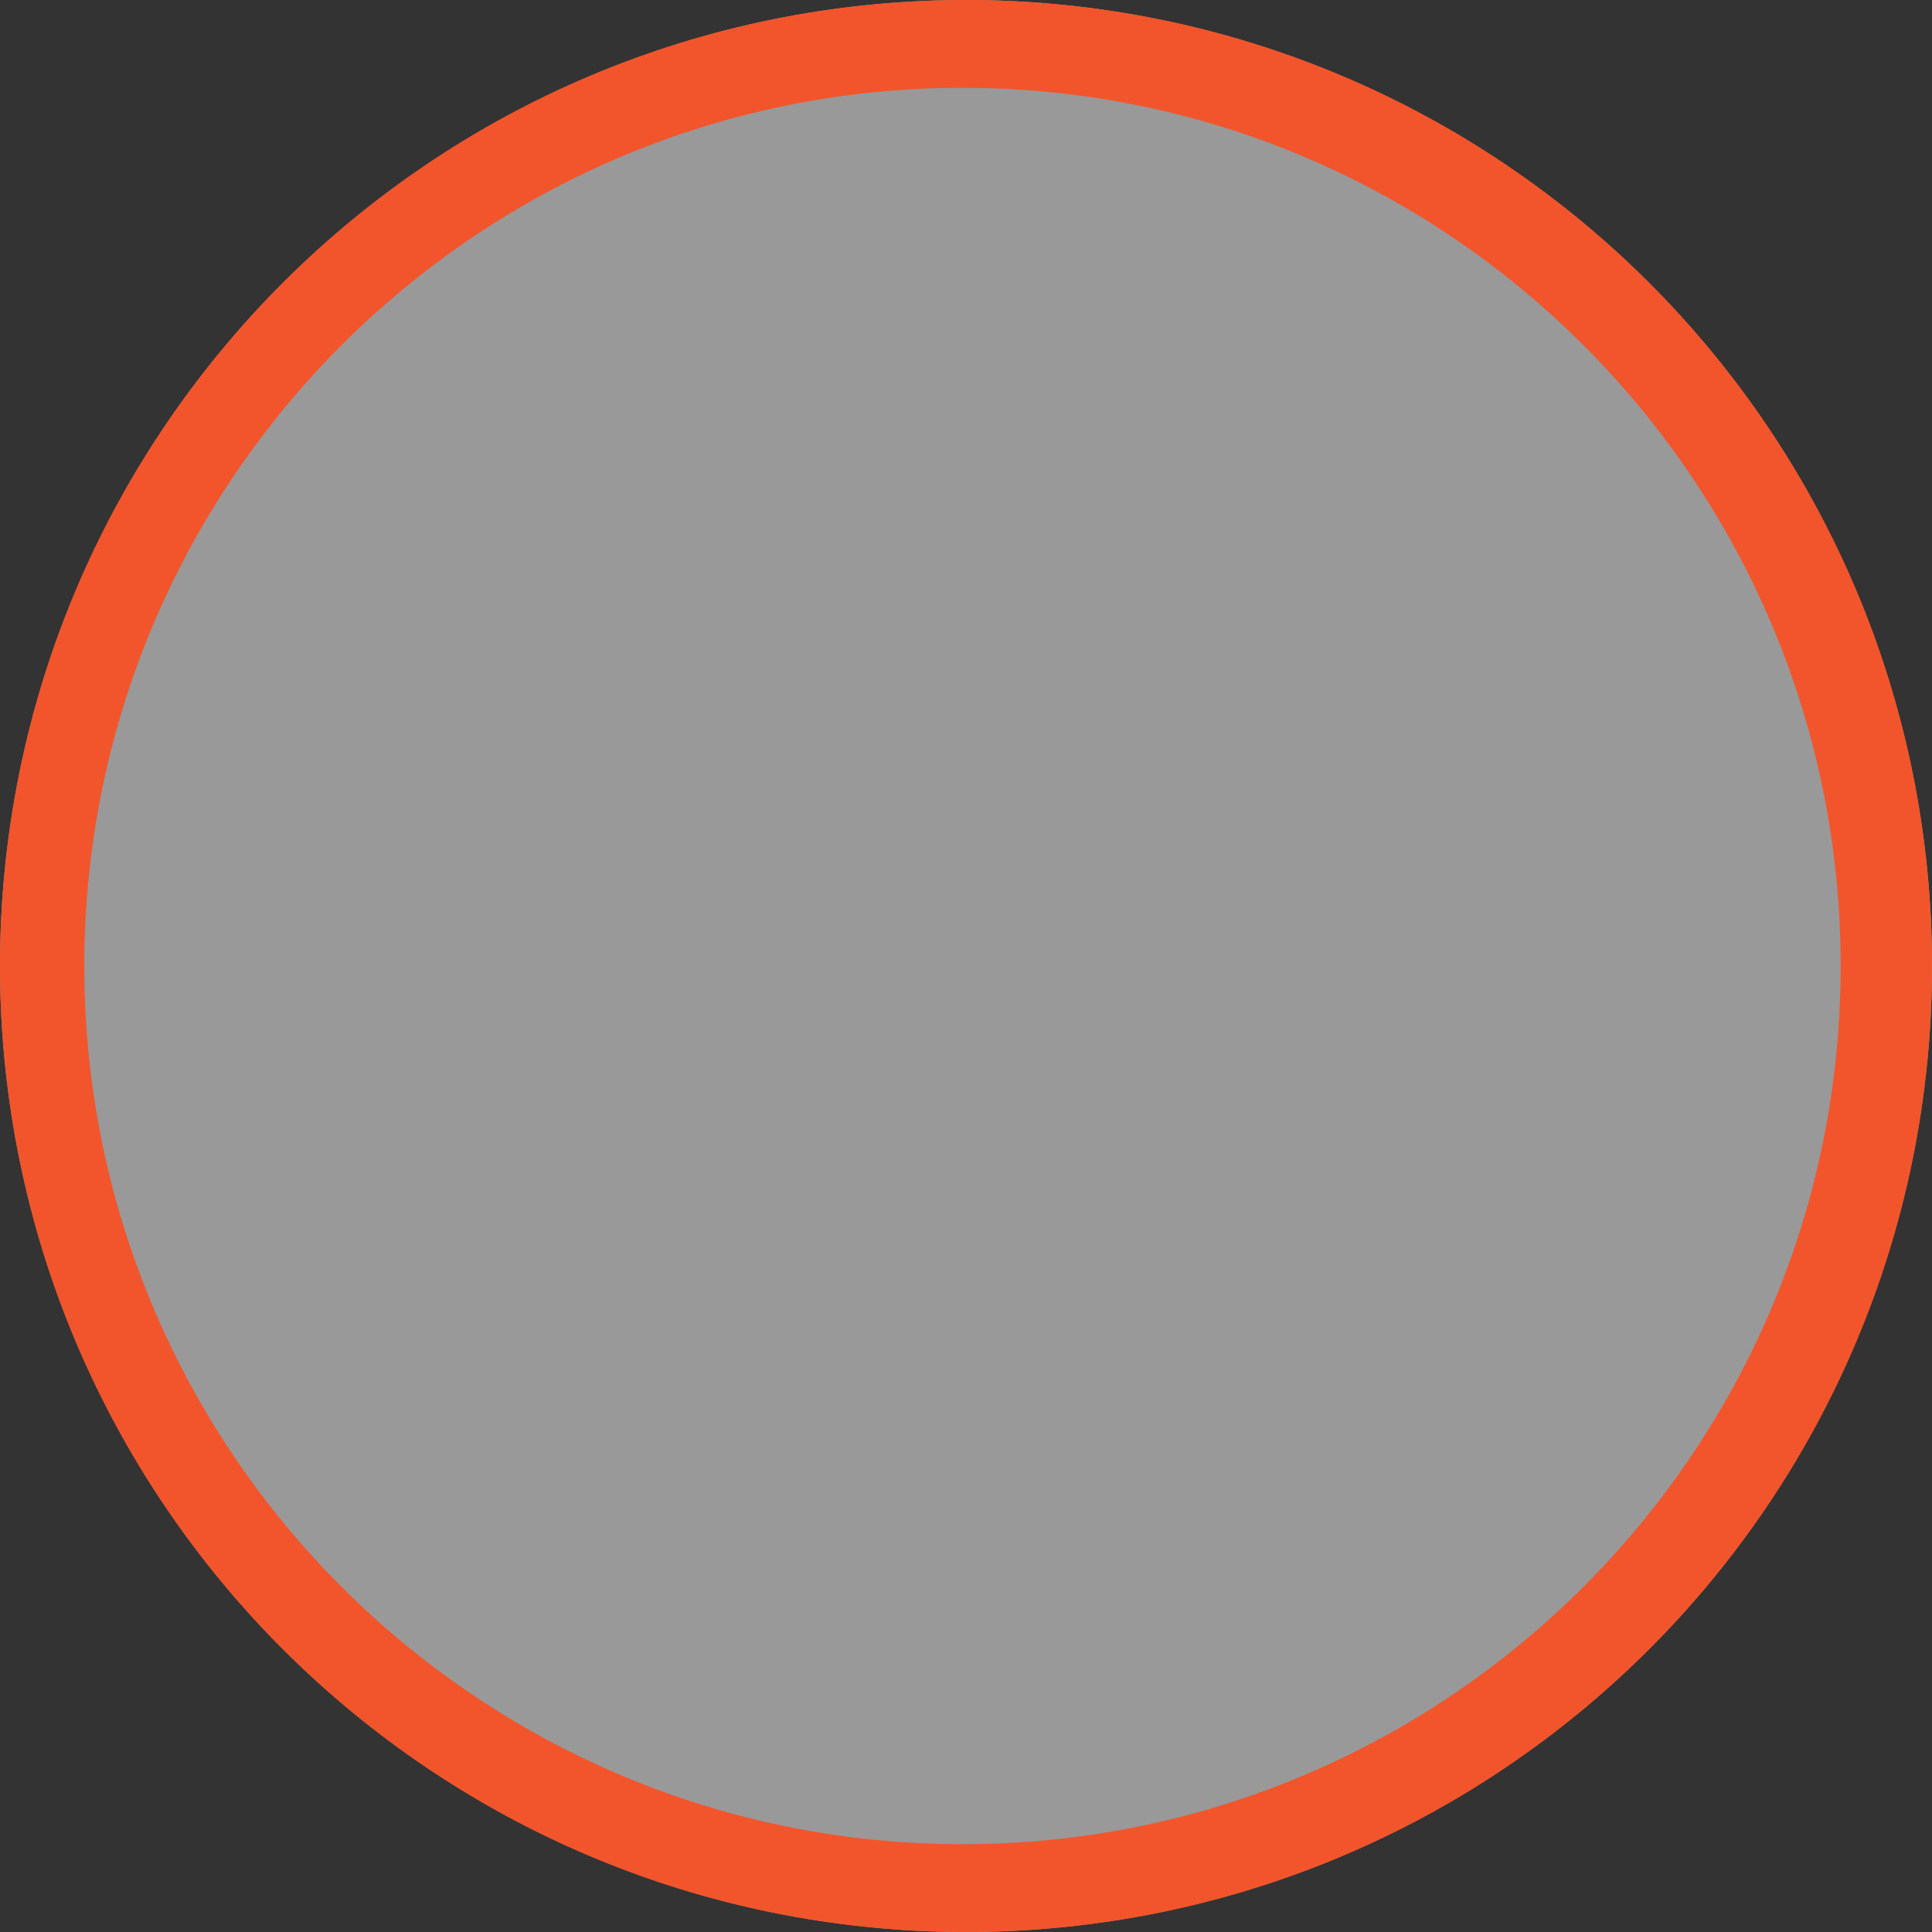 <svg xmlns="http://www.w3.org/2000/svg" viewBox="0 2 22 22"><rect x="0" y="2" width="22" height="22" fill="#333333" stroke="none"/><circle opacity=".5" fill="#FFF" cx="11" cy="13" r="11"/><path fill="#F2552C" d="M22 13c0 6.08-4.92 11-11 11S0 19.08 0 13 4.92 2 11 2s11 4.92 11 11zM10.96 3c-5.52 0-10 4.48-10 10s4.48 10 10 10 10-4.48 10-10-4.48-10-10-10z"/></svg>